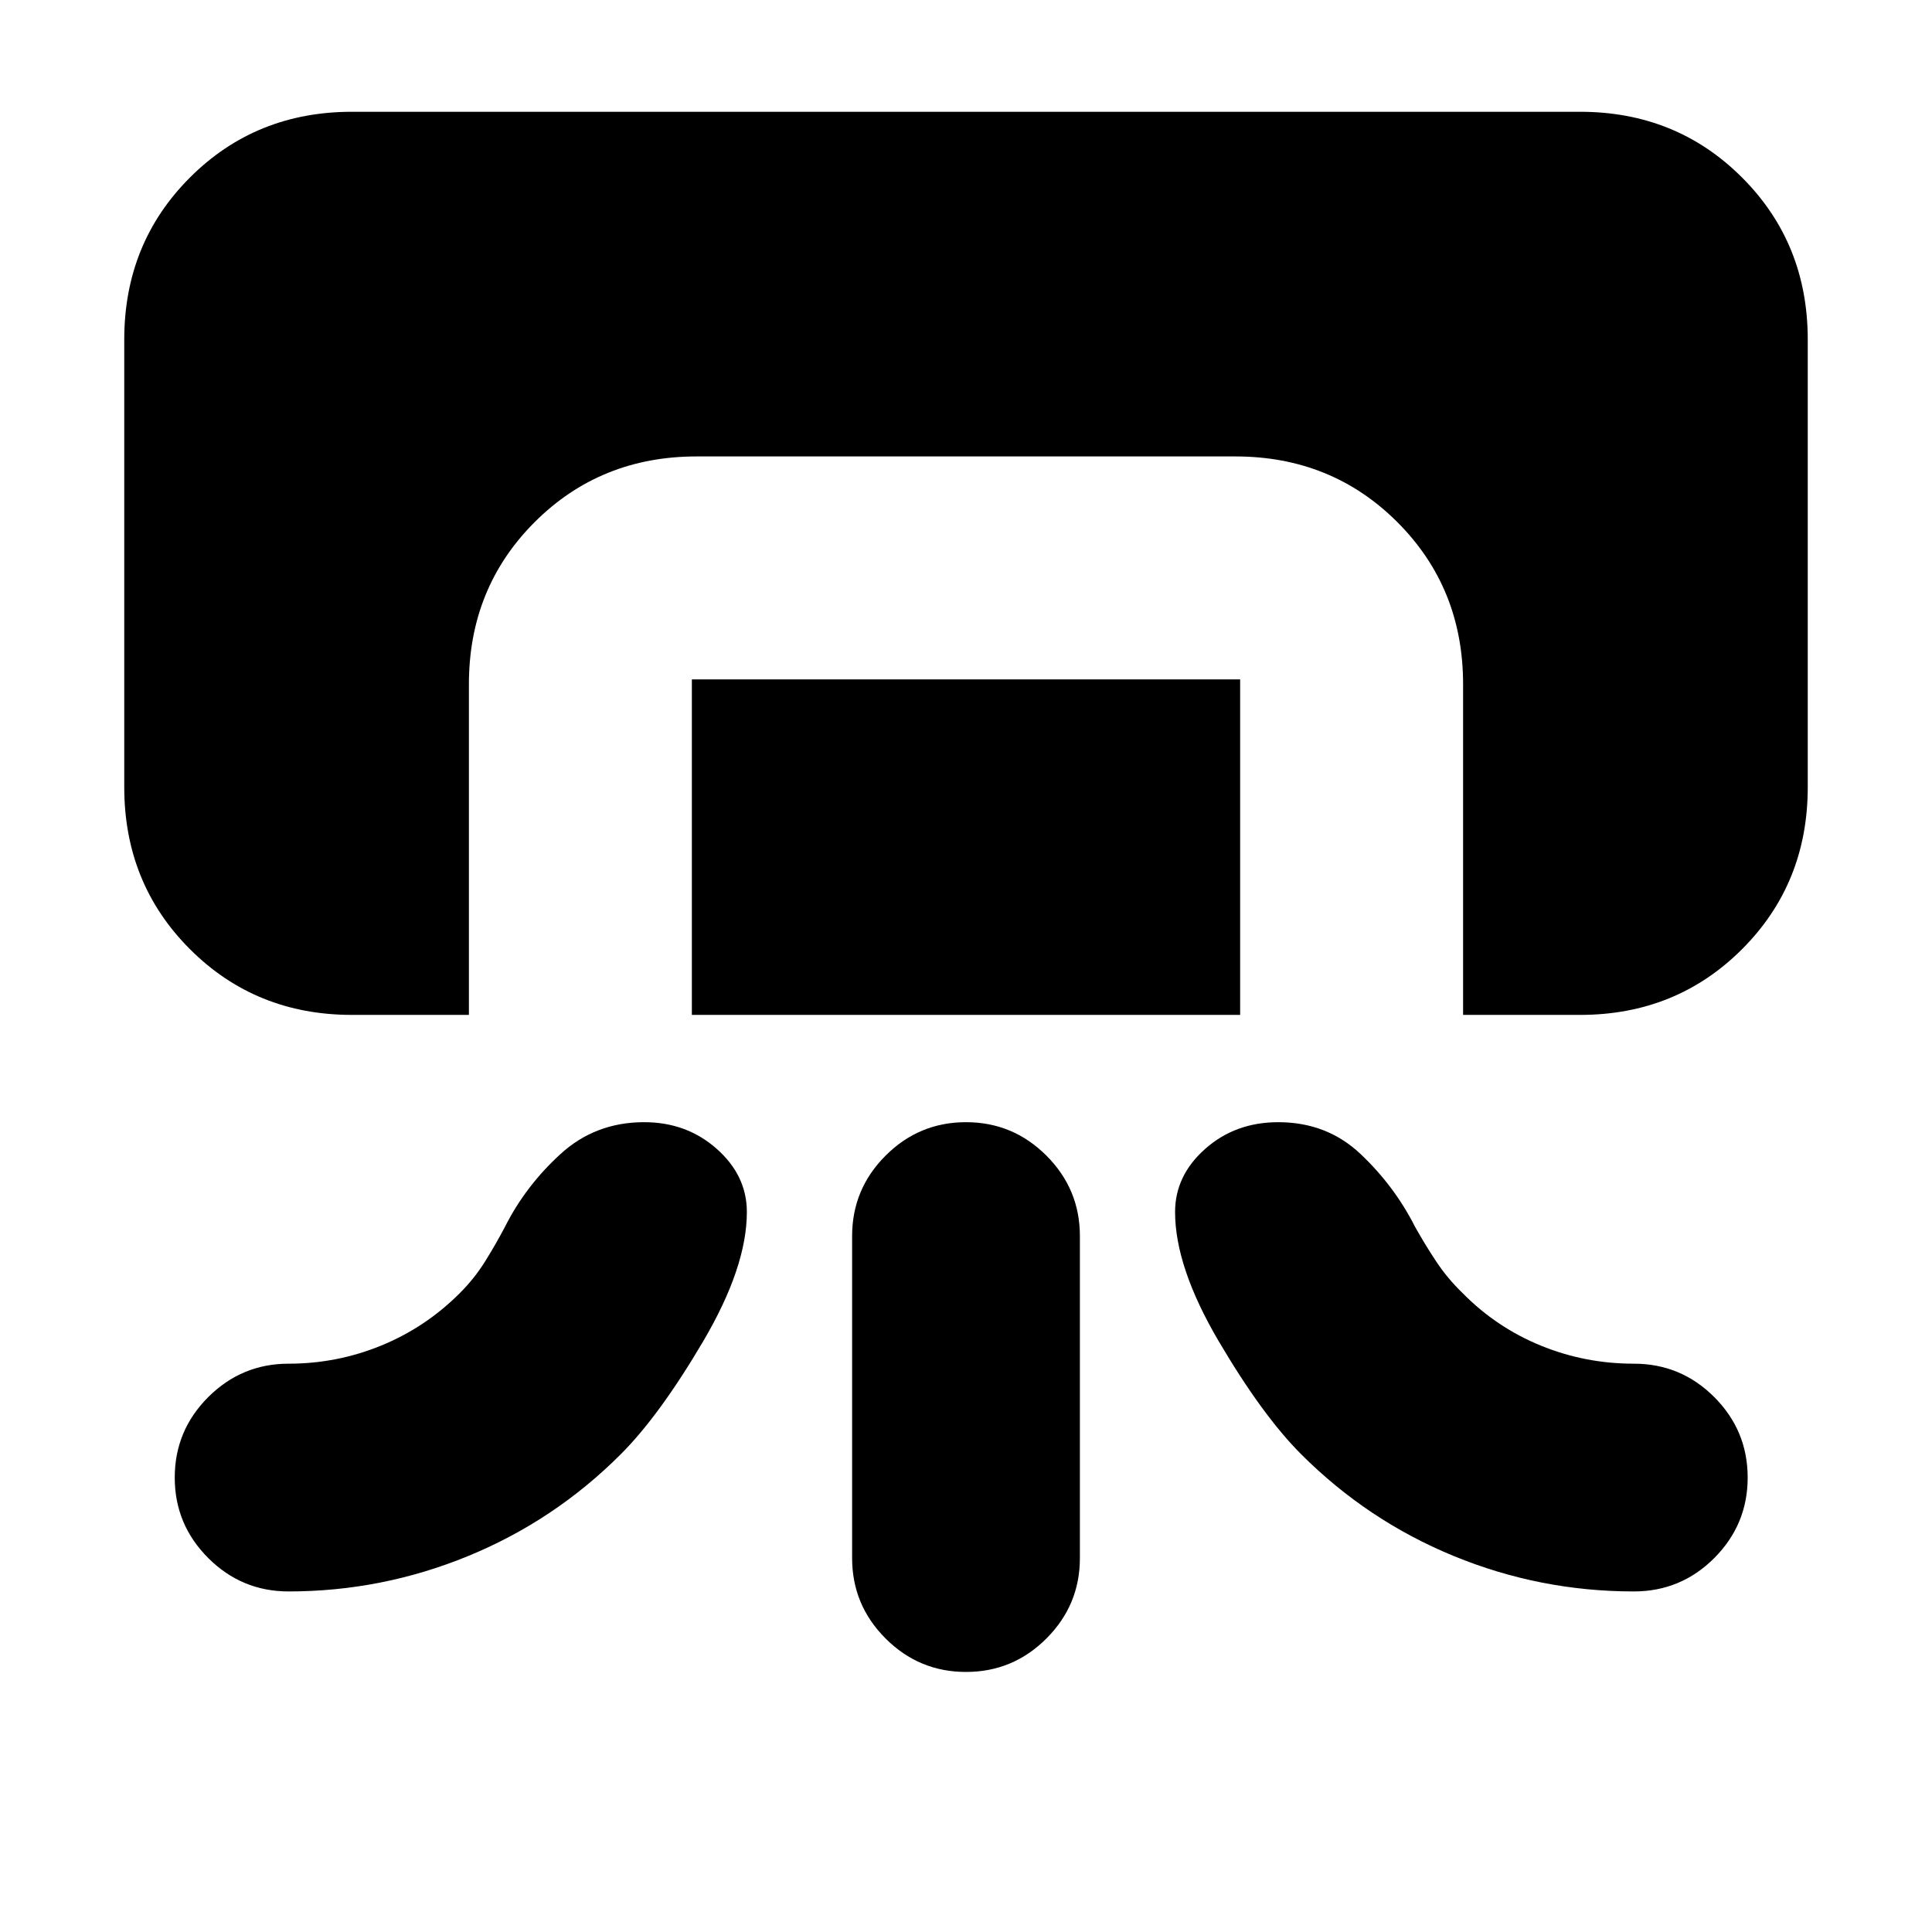<svg xmlns="http://www.w3.org/2000/svg" height="24" viewBox="0 -960 960 960" width="24"><path d="M174.91-455.7q-47.87 0-80.52-32.65t-32.65-80.52v-222.41q0-47.87 32.65-80.52 32.65-32.66 80.52-32.66h610.18q47.87 0 80.52 32.66 32.65 32.65 32.65 80.52v222.41q0 47.87-32.65 80.52t-80.52 32.65H727v-164.32q0-47.87-32.65-80.52-32.65-32.66-80.52-32.66H346.17q-47.87 0-80.52 32.66Q233-667.89 233-620.02v164.32h-58.09Zm168.87 0v-166.71h272.44v166.71H343.78Zm79.63 269.9v-160q0-23.34 16.63-39.97 16.62-16.62 39.96-16.62t39.96 16.62q16.63 16.63 16.63 39.97v160q0 23.33-16.63 39.96-16.62 16.62-39.96 16.62t-39.96-16.62q-16.63-16.63-16.63-39.96Zm-280 16.58q-23.34 0-39.96-16.62-16.62-16.63-16.62-39.96 0-23.34 16.62-39.97 16.62-16.62 39.96-16.62 24 0 46-9t39-26q7.29-7.28 12.55-15.69 5.26-8.4 10.02-17.44 10.19-20.2 27.51-36.03 17.31-15.84 41.58-15.84 21.13 0 36.08 13.26 14.96 13.26 14.96 31.37 0 27.37-21.71 64.26-21.72 36.89-40.97 56.13-32.95 32.96-75.79 50.55-42.84 17.6-89.23 17.6Zm668.42 0q23.43 0 40.01-16.62 16.57-16.63 16.57-39.96 0-23.34-16.57-39.97-16.58-16.62-40.01-16.62-24.24 0-46.24-9-22-9-38.76-26-7.53-7.28-13.12-15.69-5.59-8.4-10.64-17.44-10.24-20.2-26.99-36.03-16.74-15.84-40.91-15.84-21.37 0-36.32 13.26-14.96 13.26-14.96 31.37 0 27.37 21.71 64.26 21.72 36.89 40.97 56.13 32.95 32.96 75.79 50.55 42.84 17.6 89.47 17.6Z"/></svg>